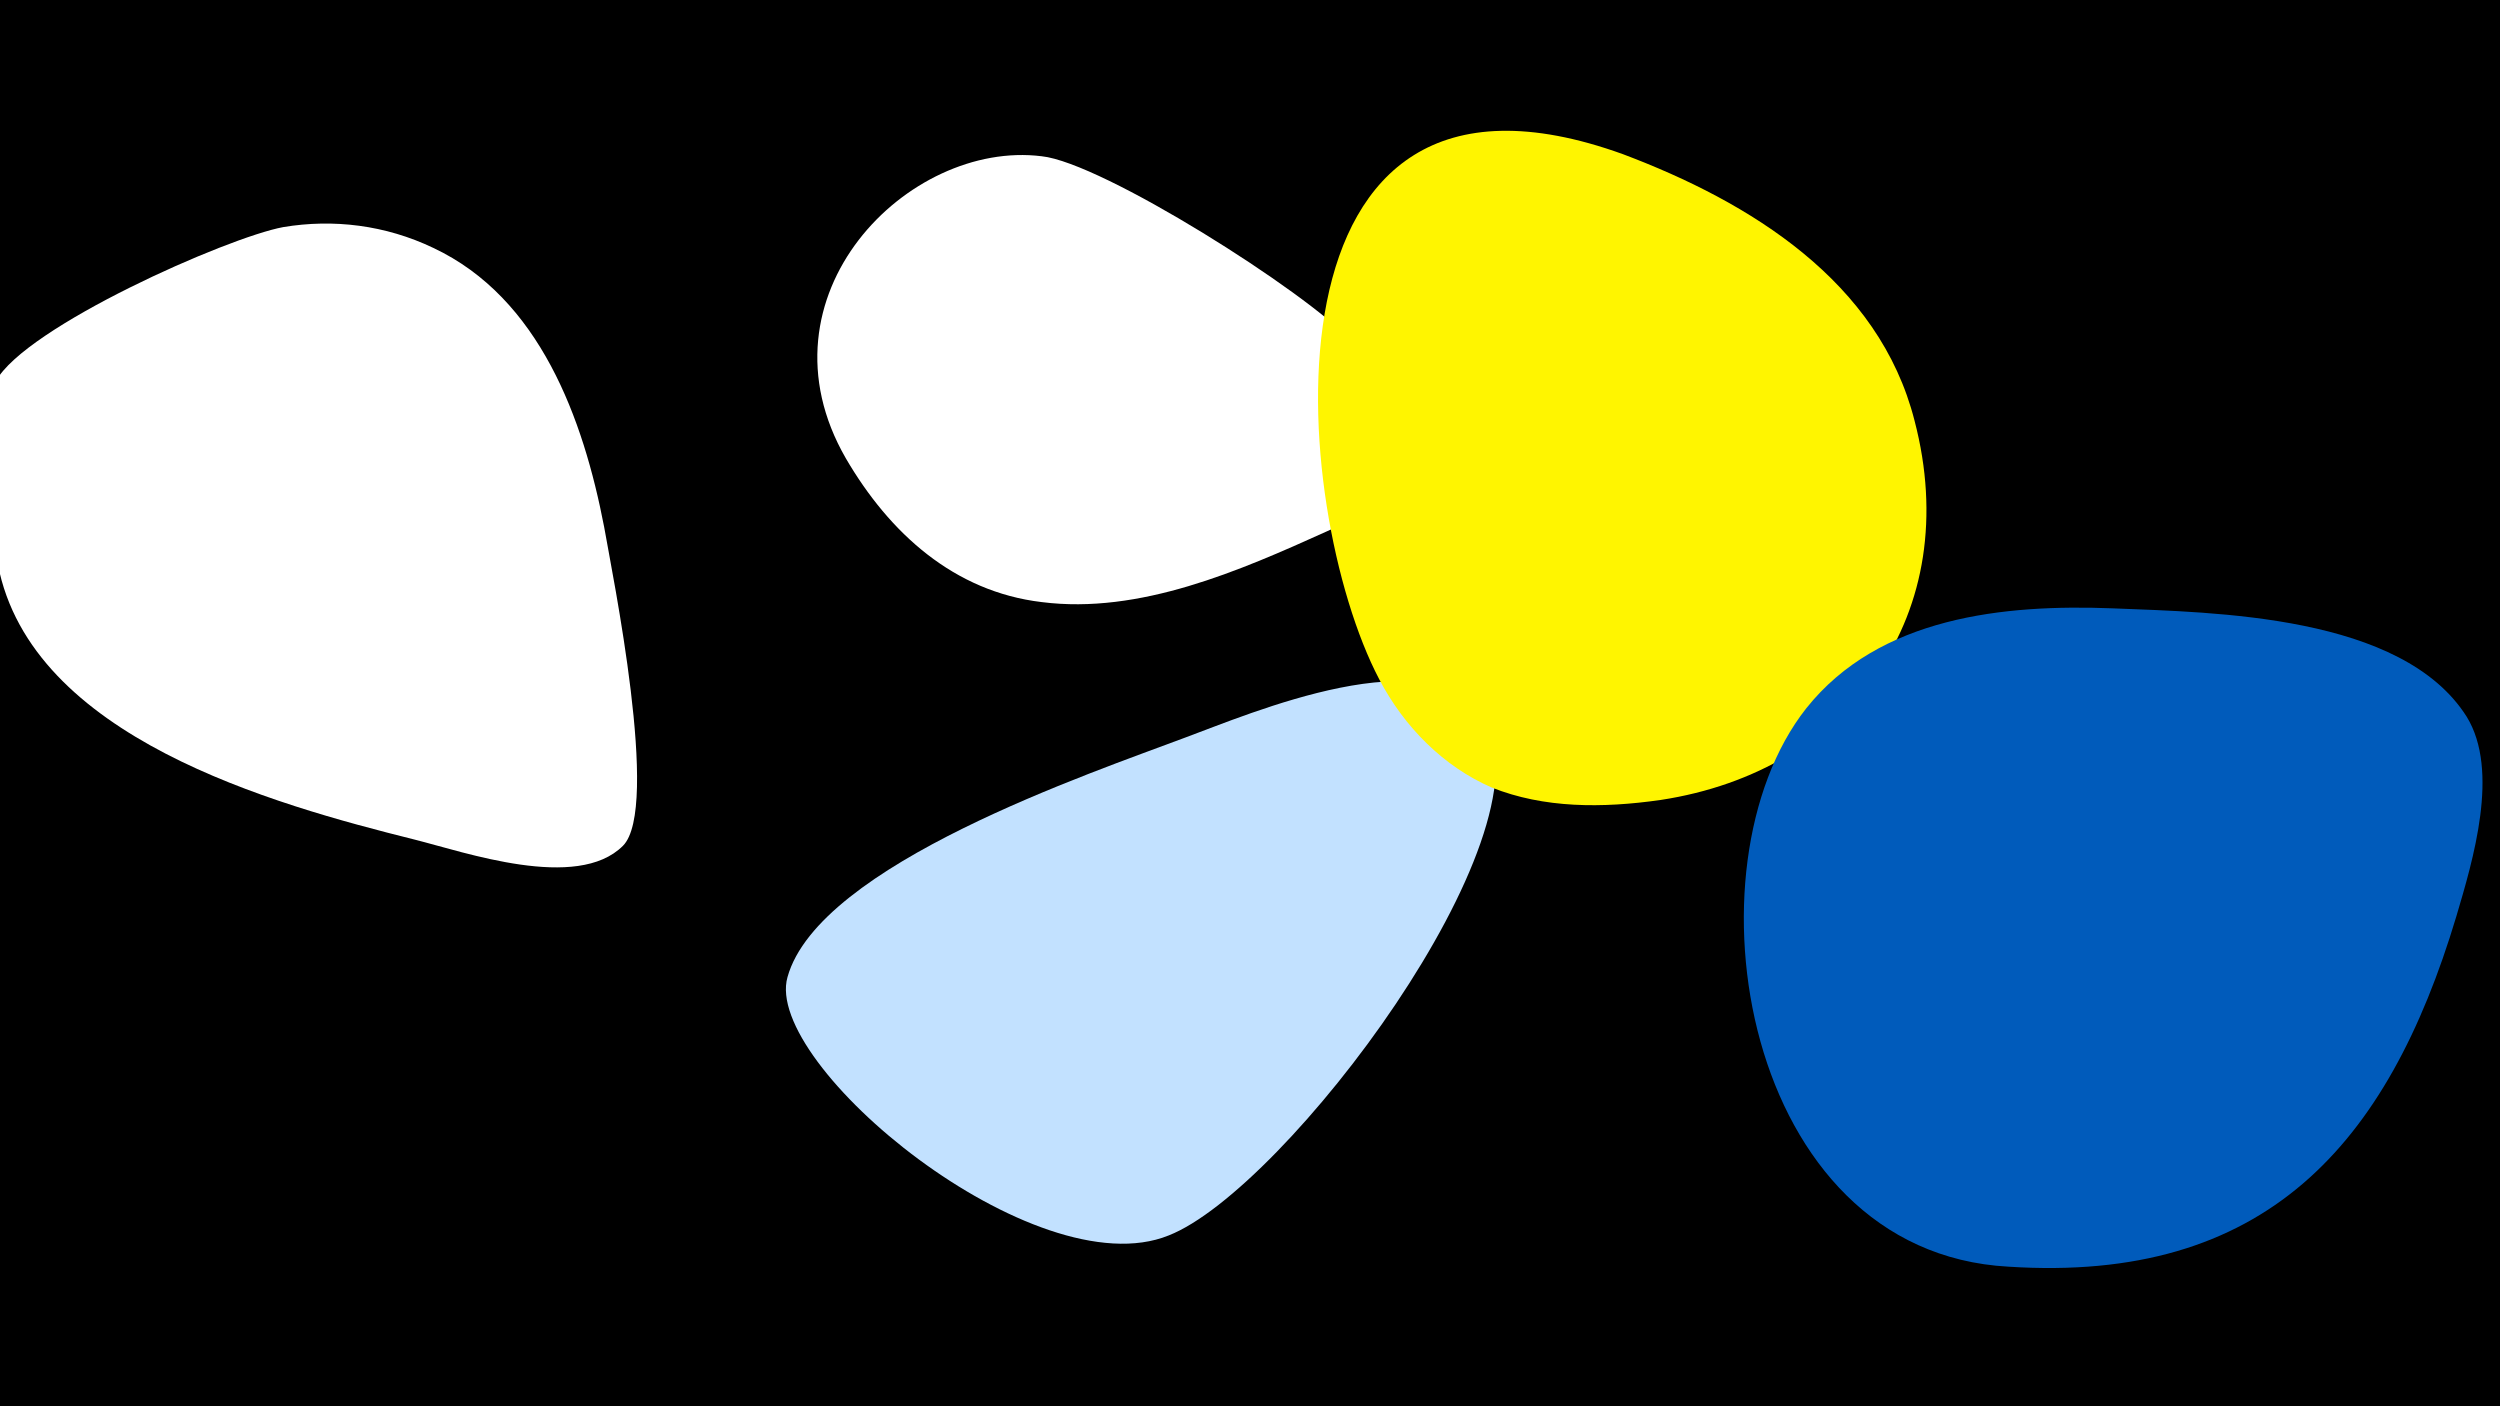 <svg width="1200" height="675" viewBox="-500 -500 1200 675" xmlns="http://www.w3.org/2000/svg"><path d="M-500-500h1200v675h-1200z" fill="#000"/><path d="M-210-247c-10-52-31-110-82-134-23-11-48-14-72-10-27 5-124 48-138 74-13 24-4 63 1 88 16 83 132 115 200 132 24 6 78 25 100 3 18-18-5-130-9-153z"  fill="#fff" /><path d="M180-284c-9-18-18-38-31-52-22-24-120-86-149-89-64-8-139 67-94 145 21 36 52 64 94 69 47 6 95-15 137-34 10-5 52-21 43-39z"  fill="#fff" /><path d="M69-146c-45 17-176 61-191 115-12 42 119 150 183 124 56-22 184-192 152-247-24-42-114-3-144 8z"  fill="#c2e1ff" /><path d="M279-426c-180-65-160 170-117 252 12 23 31 42 54 52 25 10 53 10 81 6 92-14 146-90 122-182-17-67-79-105-140-128z"  fill="#fff500" /><path d="M514-208c-52-2-112 4-147 48-60 76-31 261 97 268 123 8 182-58 215-168 8-27 21-70 5-96-31-49-121-50-170-52z"  fill="#005bbb" /></svg>